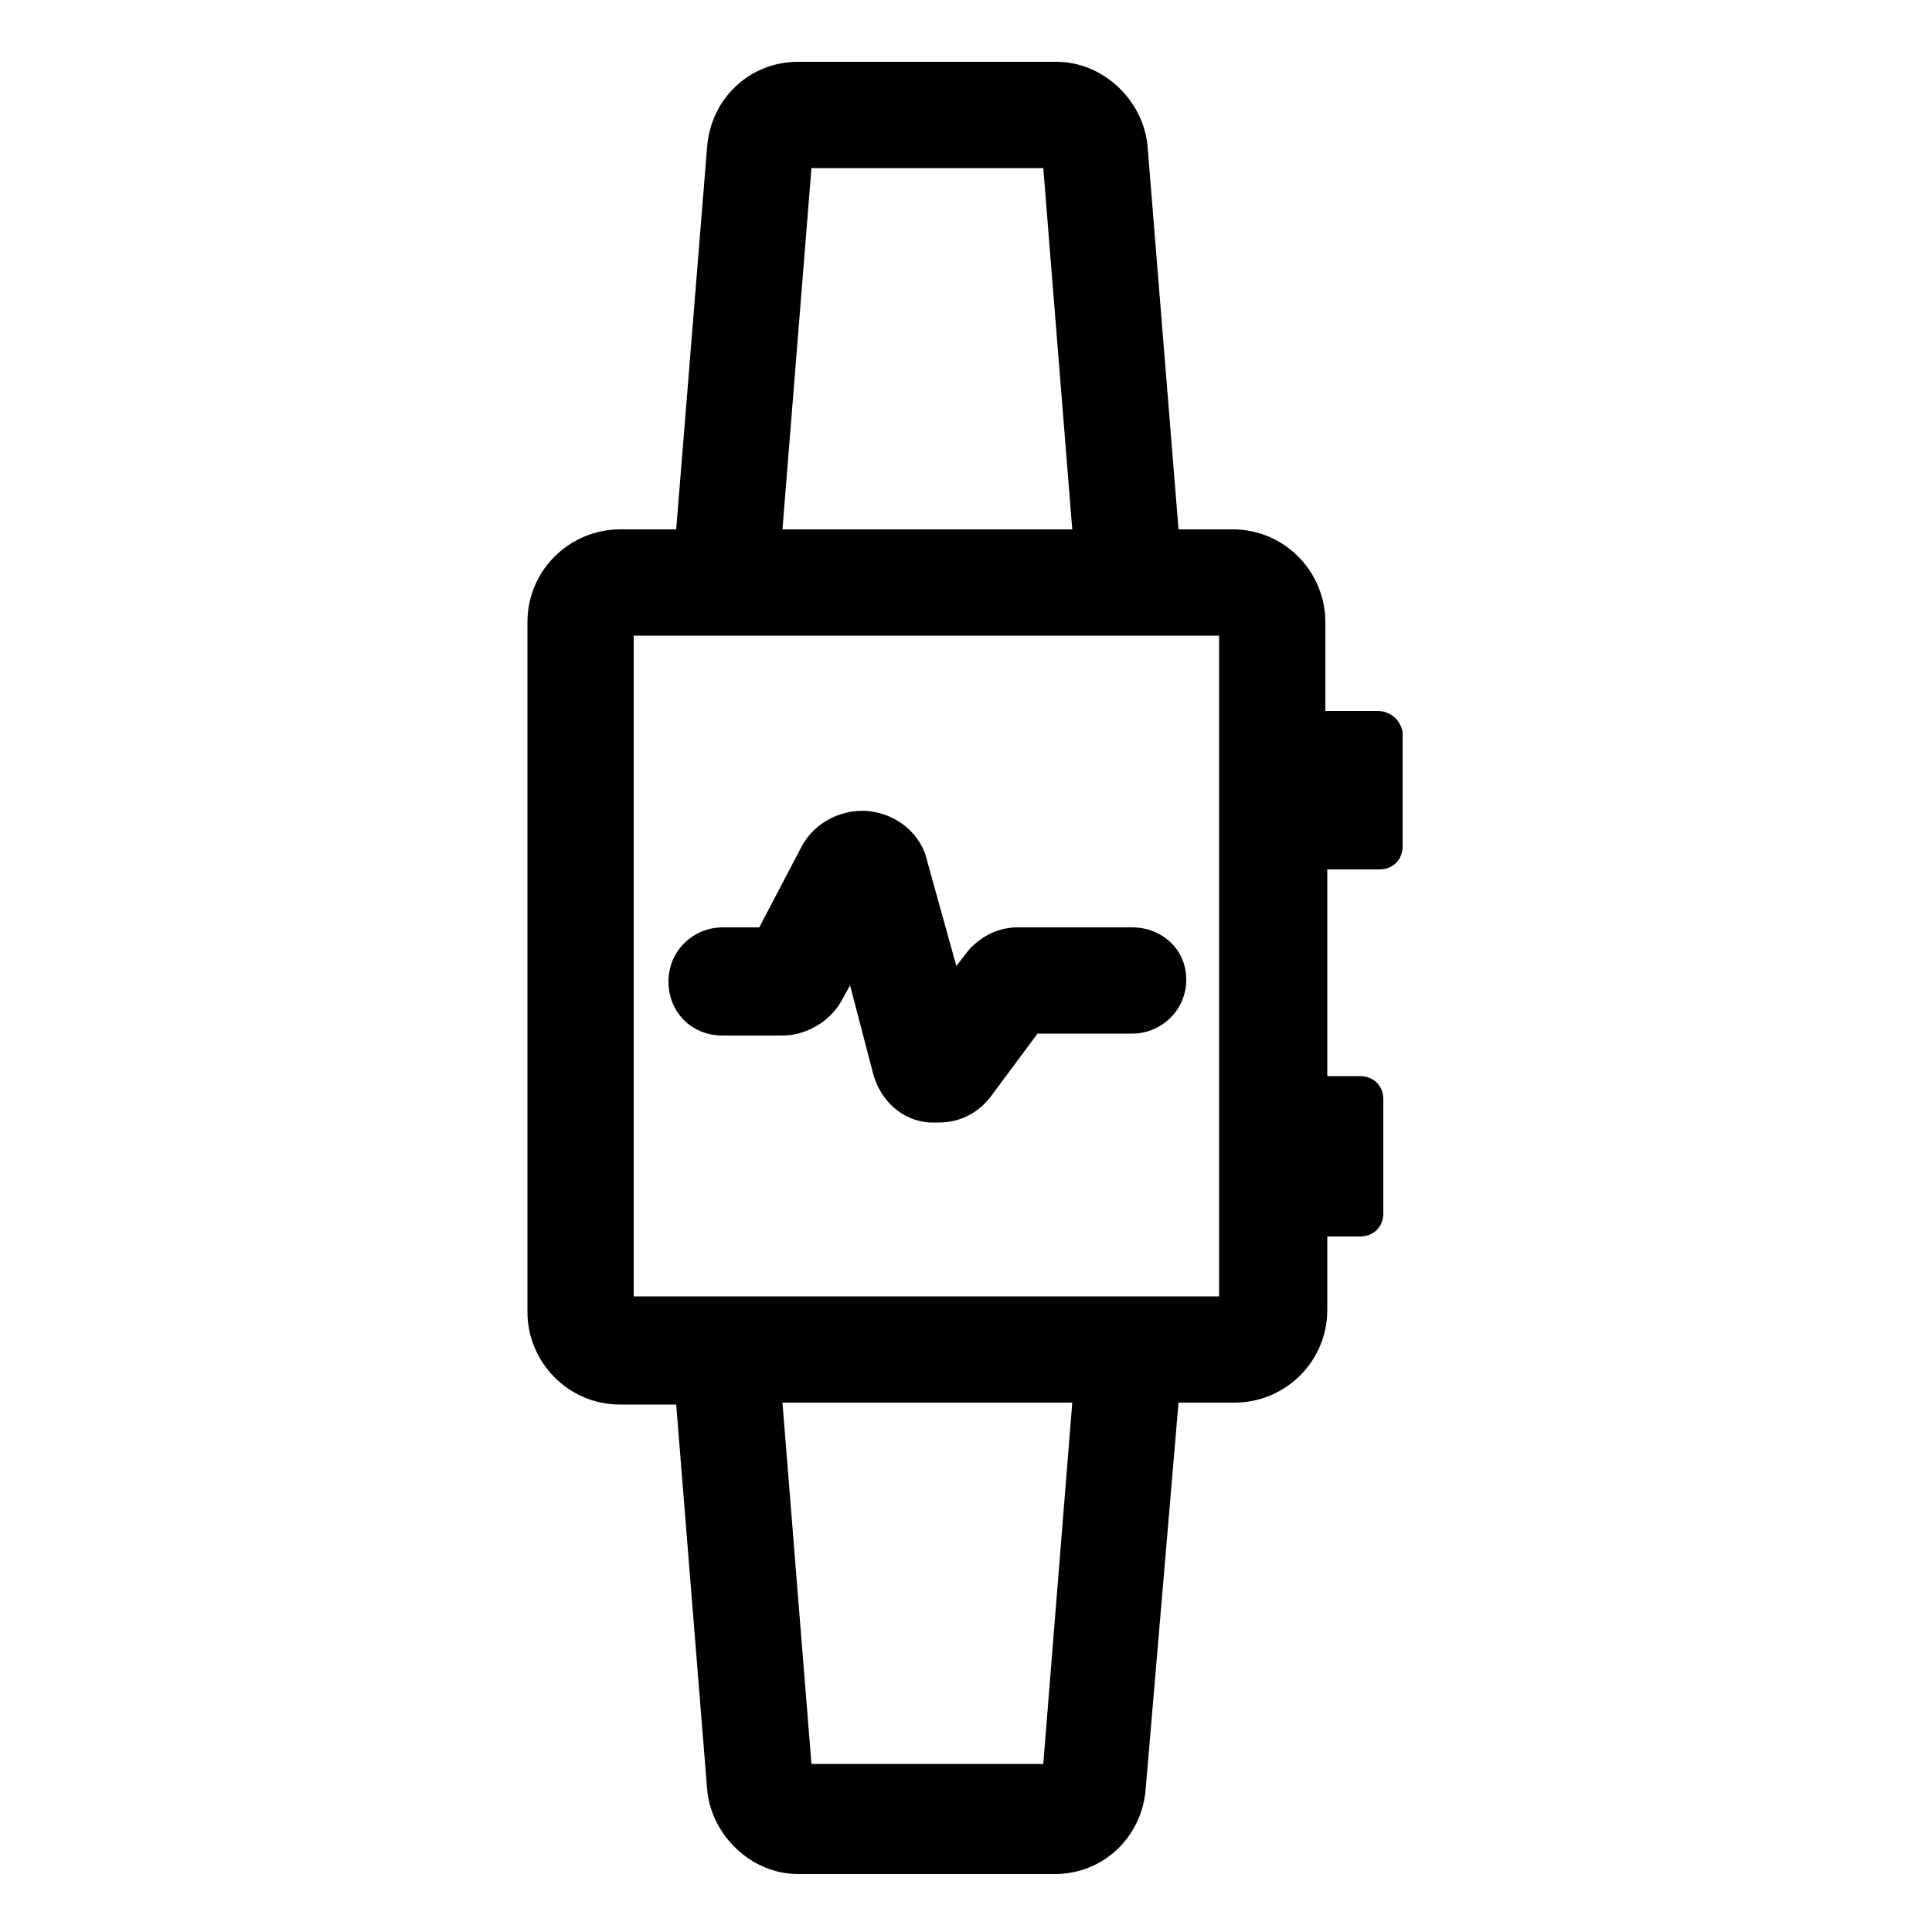 <?xml version="1.0" encoding="utf-8"?>
<!-- Generator: Adobe Illustrator 22.0.1, SVG Export Plug-In . SVG Version: 6.00 Build 0)  -->
<svg version="1.1" id="Layer_1" xmlns="http://www.w3.org/2000/svg" xmlns:xlink="http://www.w3.org/1999/xlink" x="0px" y="0px"
	 viewBox="0 0 100 100" style="enable-background:new 0 0 100 100;" xml:space="preserve">
<g>
	<path d="M58.6,48h-5.9c-1,0-1.8,0.4-2.5,1.1L49.5,50L48,44.6c-0.3-1.4-1.5-2.4-2.9-2.6c-1.4-0.2-2.9,0.5-3.6,1.8L39.3,48h-1.9
		c-1.5,0-2.8,1.2-2.8,2.8s1.2,2.8,2.8,2.8h3.1c1.2,0,2.4-0.7,3-1.7l0.5-0.9l1.2,4.6c0.4,1.4,1.5,2.4,2.9,2.5c0.2,0,0.3,0,0.5,0
		c1.1,0,2.1-0.5,2.8-1.5l2.3-3.1h4.9c1.5,0,2.8-1.2,2.8-2.8S60.1,48,58.6,48z"/>
	<path d="M71.3,36.8h-2.7v-4.6c0-2.6-2.1-4.8-4.8-4.8H61L59.4,7.6c-0.2-2.4-2.3-4.4-4.7-4.4H41.3c-2.5,0-4.5,1.9-4.7,4.4L35,27.4
		h-2.9c-2.6,0-4.8,2.1-4.8,4.8v35.7c0,2.6,2.1,4.8,4.8,4.8H35l1.6,19.9c0.2,2.4,2.3,4.4,4.7,4.4h13.3c2.5,0,4.5-1.9,4.7-4.4L61,72.6
		h2.9c2.6,0,4.8-2.1,4.8-4.8V64h1.7c0.7,0,1.2-0.5,1.2-1.2v-5.9c0-0.7-0.5-1.2-1.2-1.2h-1.7V45h2.7c0.7,0,1.2-0.5,1.2-1.2v-5.9
		C72.5,37.3,72,36.8,71.3,36.8z M42,8.7h12l1.5,18.7h-15L42,8.7z M54,91.3H42l-1.5-18.7h15L54,91.3z M63.2,67.1H32.8V32.9h30.3V67.1
		z"/>
</g>
</svg>
